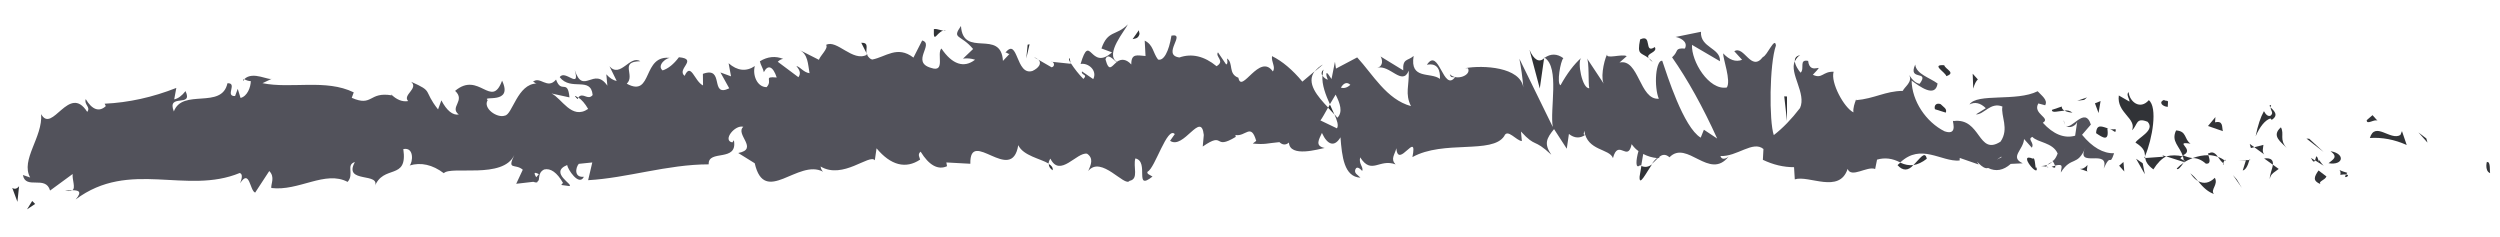 <svg width="95" height="9" viewBox="0 0 95 9" fill="none" xmlns="http://www.w3.org/2000/svg">
<path d="M94.509 6.159C94.648 6.125 94.603 6.509 94.625 6.579C94.391 6.492 94.514 6.059 94.509 6.159Z" fill="url(#paint0_linear_40_249)"/>
<path d="M92.201 5.262L92.244 5.419L91.9 5.032L92.201 5.262Z" fill="url(#paint1_linear_40_249)"/>
<path d="M90.055 5.244C90.25 4.594 90.835 5.358 91.214 5.13L91.275 4.982L91.455 5.51C90.989 5.301 90.521 5.213 90.055 5.244Z" fill="url(#paint2_linear_40_249)"/>
<path d="M88.931 6.644C88.998 6.39 88.681 6.421 89.197 6.567C89.181 6.585 89.165 6.606 89.15 6.631C89.103 6.626 89.04 6.626 88.931 6.644Z" fill="url(#paint3_linear_40_249)"/>
<path d="M89.15 6.631C89.376 6.651 89.005 6.844 89.15 6.631Z" fill="url(#paint4_linear_40_249)"/>
<path d="M88.104 6.477L88.405 6.705C88.345 6.855 88.081 6.886 88.181 6.997C87.874 6.872 87.934 6.723 88.104 6.477Z" fill="url(#paint5_linear_40_249)"/>
<path d="M87.815 6.001L87.971 6.098C87.944 6.16 87.904 6.177 87.815 6.001Z" fill="url(#paint6_linear_40_249)"/>
<path d="M88.301 6.298L87.97 6.094C88.012 5.993 88.014 5.777 88.122 6.167C88.092 5.977 88.159 6.163 88.301 6.298Z" fill="url(#paint7_linear_40_249)"/>
<path d="M88.484 6.202C88.649 6.06 88.864 5.972 88.561 5.745C89.132 5.84 89.055 6.298 88.484 6.202Z" fill="url(#paint8_linear_40_249)"/>
<path d="M89.936 4.564L90.156 4.376L90.352 4.596C90.255 4.491 89.925 4.773 89.936 4.564Z" fill="url(#paint9_linear_40_249)"/>
<path d="M86.255 6.805C86.234 6.667 86.349 6.436 86.369 6.258L86.591 6.42C86.48 6.514 86.266 6.6 86.255 6.805Z" fill="url(#paint10_linear_40_249)"/>
<path d="M86.369 6.26L86.036 6.02C86.329 5.989 86.385 6.107 86.369 6.26Z" fill="url(#paint11_linear_40_249)"/>
<path d="M87.751 5.273L88.299 5.777L87.645 5.266L87.751 5.273Z" fill="url(#paint12_linear_40_249)"/>
<path d="M84.998 6.818L85.19 7.14L84.85 6.652L84.998 6.818Z" fill="url(#paint13_linear_40_249)"/>
<path d="M84.164 6.756C84.306 7.023 83.981 7.205 84.13 7.371C83.925 7.303 83.723 7.138 83.529 6.881C83.743 7 83.96 6.957 84.164 6.756Z" fill="url(#paint14_linear_40_249)"/>
<path d="M83.232 6.585C83.333 6.665 83.432 6.765 83.53 6.886C83.428 6.828 83.328 6.727 83.232 6.585Z" fill="url(#paint15_linear_40_249)"/>
<path d="M85.477 6.082C85.412 6.322 85.322 6.464 85.224 6.477L85.347 6.086L85.477 6.082Z" fill="url(#paint16_linear_40_249)"/>
<path d="M85.352 6.077L85.347 6.089L85.068 6.11L85.352 6.077Z" fill="url(#paint17_linear_40_249)"/>
<path d="M85.509 6.083L85.477 6.083C85.489 6.045 85.496 6.032 85.509 6.083Z" fill="url(#paint18_linear_40_249)"/>
<path d="M86.894 5.625C86.697 5.404 86.29 5.168 86.675 4.838C86.818 5.103 86.598 5.291 86.894 5.625Z" fill="url(#paint19_linear_40_249)"/>
<path d="M85.663 5.594L86.01 5.505C86.005 5.605 85.945 5.76 86.042 5.869L85.663 5.594Z" fill="url(#paint20_linear_40_249)"/>
<path d="M85.49 5.469L85.663 5.593L85.534 5.626L85.49 5.469Z" fill="url(#paint21_linear_40_249)"/>
<path d="M83.825 6.221C83.659 6.073 83.489 6.002 83.319 6.008C83.518 5.933 83.719 5.896 83.92 5.898C83.95 6.017 84.04 6.237 83.825 6.221Z" fill="url(#paint22_linear_40_249)"/>
<path d="M84.566 6.117L84.532 6.095C84.553 6.059 84.569 6.051 84.566 6.117Z" fill="url(#paint23_linear_40_249)"/>
<path d="M81.483 6.007L81.512 5.936L81.52 6.004L81.483 6.007Z" fill="url(#paint24_linear_40_249)"/>
<path d="M83.953 5.821C84.062 5.755 84.176 5.804 84.281 5.962C84.168 5.922 84.048 5.897 83.921 5.893C83.907 5.838 83.904 5.801 83.953 5.821Z" fill="url(#paint25_linear_40_249)"/>
<path d="M82.718 6.401C82.802 6.314 82.888 6.242 82.975 6.186C82.899 6.31 82.746 6.501 82.718 6.401Z" fill="url(#paint26_linear_40_249)"/>
<path d="M84.484 6.204L84.507 6.222C84.458 6.306 84.464 6.264 84.484 6.204Z" fill="url(#paint27_linear_40_249)"/>
<path d="M84.483 6.203C84.414 6.145 84.346 6.064 84.281 5.963C84.365 5.989 84.449 6.033 84.532 6.095C84.514 6.123 84.498 6.159 84.483 6.203Z" fill="url(#paint28_linear_40_249)"/>
<path d="M80.888 3.499C80.92 3.86 81.32 4.191 81.655 3.806C81.995 4.077 81.794 5.27 81.511 5.935C81.498 5.778 81.496 5.636 81.147 5.418C81.265 5.216 81.907 4.955 81.61 4.628C81.15 4.442 81.237 4.756 81.018 4.948C81.2 4.496 80.426 4.292 80.515 3.628L80.92 3.861C80.926 3.757 80.778 3.592 80.888 3.499Z" fill="url(#paint29_linear_40_249)"/>
<path d="M82.169 5.9L82.312 5.945C82.143 6.029 81.98 6.195 81.828 6.437C81.589 6.26 81.538 6.126 81.519 6.005L82.218 5.954L82.169 5.9Z" fill="url(#paint30_linear_40_249)"/>
<path d="M82.95 5.945C82.833 5.547 82.489 5.383 82.691 4.956C83.109 4.985 82.99 5.288 83.24 5.459C82.564 5.358 83.437 5.68 82.955 5.9C83.076 5.958 83.198 5.994 83.32 6.007C83.199 6.053 83.083 6.111 82.975 6.184L82.989 6.159L82.993 6.159L82.992 6.154C83.021 6.105 83.03 6.075 82.997 6.104C82.993 6.099 82.988 6.096 82.983 6.096C82.976 6.039 82.965 5.988 82.951 5.947C82.758 6.027 82.922 6.048 82.983 6.096C82.987 6.114 82.99 6.133 82.992 6.154L82.99 6.158L82.312 5.941C82.523 5.89 82.736 5.891 82.95 5.945Z" fill="url(#paint31_linear_40_249)"/>
<path d="M86.303 3.987C86.283 4.022 86.284 4.05 86.283 4.079C86.238 4.03 86.221 3.997 86.303 3.987Z" fill="url(#paint32_linear_40_249)"/>
<path d="M86.029 4.224C86.107 4.371 86.195 4.432 86.281 4.397C86.417 4.28 86.278 4.209 86.283 4.08C86.38 4.185 86.623 4.365 86.325 4.555L86.276 4.5C86.073 4.568 85.881 4.8 85.714 5.178C85.794 4.776 85.902 4.449 86.029 4.224Z" fill="url(#paint33_linear_40_249)"/>
<path d="M84.469 4.984L83.904 4.788L84.185 4.449L84.173 4.649C84.491 4.575 84.426 4.827 84.469 4.984Z" fill="url(#paint34_linear_40_249)"/>
<path d="M81.423 6.204L81.504 6.62L81.171 6.033L81.423 6.204Z" fill="url(#paint35_linear_40_249)"/>
<path d="M80.691 6.154L80.723 6.517L80.527 6.297L80.691 6.154Z" fill="url(#paint36_linear_40_249)"/>
<path d="M39.455 2.268L39.288 2.17C39.344 2.188 39.4 2.22 39.455 2.268Z" fill="url(#paint37_linear_40_249)"/>
<path d="M40.649 2.213L40.681 2.391C40.624 2.293 40.6 2.221 40.649 2.213Z" fill="url(#paint38_linear_40_249)"/>
<path d="M62.777 6.244C62.542 6.587 62.283 7.115 62.305 6.708L62.372 6.306C62.508 6.368 62.645 6.348 62.777 6.244Z" fill="url(#paint39_linear_40_249)"/>
<path d="M50.469 4.095L50.537 3.972L50.706 4.349L50.469 4.095Z" fill="url(#paint40_linear_40_249)"/>
<path d="M50.271 2.453L49.959 2.715C50.06 2.595 50.164 2.507 50.271 2.453Z" fill="url(#paint41_linear_40_249)"/>
<path d="M32.927 2.02L32.727 1.624C33.029 1.617 32.9 1.823 32.927 2.02Z" fill="url(#paint42_linear_40_249)"/>
<path d="M73.218 6.032C73.051 6.165 72.879 6.246 72.705 6.275C72.951 6.044 73.148 5.701 73.218 6.032Z" fill="url(#paint43_linear_40_249)"/>
<path d="M40 6.471C39.898 6.4 39.853 6.322 39.854 6.232C39.96 6.294 40.02 6.37 40 6.471Z" fill="url(#paint44_linear_40_249)"/>
<path d="M72.106 6.276C72.142 6.235 72.178 6.214 72.214 6.181C72.377 6.26 72.542 6.291 72.705 6.273C72.514 6.497 72.304 6.498 72.106 6.276Z" fill="url(#paint45_linear_40_249)"/>
<path d="M9.287 3.024C9.27 3.041 9.25 3.05 9.235 3.072C9.228 3.019 9.252 3.015 9.287 3.024Z" fill="url(#paint46_linear_40_249)"/>
<path d="M2.47 7.22C2.538 7.242 2.649 7.24 2.753 7.243C2.659 7.273 2.564 7.265 2.47 7.22Z" fill="url(#paint47_linear_40_249)"/>
<path d="M77.759 6.33C77.915 6.355 77.784 6.373 77.759 6.33Z" fill="url(#paint48_linear_40_249)"/>
<path d="M78.487 4.757C78.453 4.711 78.426 4.658 78.422 4.564C78.429 4.609 78.438 4.649 78.449 4.682C78.46 4.715 78.473 4.74 78.487 4.757Z" fill="url(#paint49_linear_40_249)"/>
<path d="M70.525 3.816L70.512 3.816C70.557 3.738 70.549 3.752 70.525 3.816Z" fill="url(#paint50_linear_40_249)"/>
<path d="M77.989 6.149C77.925 6.202 77.859 6.241 77.793 6.266C77.857 6.213 77.923 6.174 77.989 6.149Z" fill="url(#paint51_linear_40_249)"/>
<path d="M77.961 6.336L78.096 6.297C78.116 6.363 78.1 6.405 77.961 6.336Z" fill="url(#paint52_linear_40_249)"/>
<path d="M77.543 6.307C77.626 6.312 77.71 6.298 77.793 6.266C77.764 6.292 77.75 6.315 77.759 6.33L77.543 6.307Z" fill="url(#paint53_linear_40_249)"/>
<path d="M21.976 3.723C21.966 3.737 21.954 3.744 21.943 3.762C21.784 3.6 21.853 3.625 21.976 3.723Z" fill="url(#paint54_linear_40_249)"/>
<path d="M58.682 2.182C58.688 2.187 58.694 2.194 58.7 2.201L58.678 2.216L58.682 2.182Z" fill="url(#paint55_linear_40_249)"/>
<path d="M58.121 1.896C58.203 2.083 58.295 2.209 58.391 2.264C58.487 2.319 58.585 2.302 58.676 2.215L58.512 3.362L58.121 1.896Z" fill="url(#paint56_linear_40_249)"/>
<path d="M36.594 2.228L36.978 1.862C36.497 1.287 36.159 1.497 36.517 0.986C36.594 2.228 38.036 1.074 38.112 2.314L38.364 2.046C38.291 2.06 38.278 1.988 38.205 2.001C38.695 1.392 38.593 2.895 39.234 2.696C39.457 2.592 39.61 2.411 39.455 2.266L39.961 2.558C40.107 2.531 40.066 2.316 39.922 2.343L40.687 2.424L40.681 2.387C40.839 2.627 41.002 2.831 41.168 2.999C41.359 2.816 41.068 2.869 41.115 2.713L41.543 3.006C41.709 2.68 41.354 2.376 41.062 2.431C41.435 1.18 41.419 2.734 42.257 1.99L41.855 1.842C42.1 1.131 42.416 1.379 42.859 0.925C42.756 1.155 41.976 2.052 42.44 2.351C42.62 2.219 42.809 2.253 42.989 2.45C42.983 2.008 43.227 2.111 43.53 2.128L43.499 1.544C43.829 1.705 43.808 2.005 44.005 2.262C44.109 2.293 44.212 2.224 44.302 2.063C44.392 1.902 44.466 1.657 44.515 1.354C45.096 1.244 44.125 2.09 44.817 2.184C45.286 2.02 45.764 2.132 46.23 2.516C46.566 2.31 46.165 2.159 46.283 1.989L46.593 2.448C46.666 2.435 46.64 2.294 46.626 2.221C46.883 2.395 46.657 2.804 47.059 2.954C47.178 3.595 47.862 1.994 48.368 2.715C48.487 2.546 48.303 2.359 48.336 2.132C48.727 2.325 49.114 2.65 49.49 3.102L49.958 2.707C49.617 3.154 50.071 3.666 50.468 4.085C50.347 4.298 50.245 4.489 50.176 4.576L50.803 4.877C50.877 4.775 50.81 4.576 50.705 4.337C50.748 4.384 50.789 4.436 50.821 4.475C51.039 4.255 50.919 3.919 50.754 3.595L50.536 3.961C50.376 3.61 50.226 3.218 50.252 2.874C50.318 2.96 50.388 3.013 50.458 3.029C50.416 2.93 50.389 2.847 50.407 2.788C50.424 2.73 50.494 2.854 50.598 3.002L50.728 2.347L50.767 2.607L51.573 2.181C52.166 2.824 52.689 3.78 53.617 4.032C53.38 3.558 53.555 3.251 53.532 2.685C53.291 3.289 52.813 2.443 52.336 2.576C52.585 2.508 52.526 2.239 52.46 2.145L53.323 2.673C53.296 2.21 53.499 2.322 53.718 2.126C53.566 3.046 54.365 2.725 54.718 2.999C54.734 2.691 54.645 2.378 54.222 2.461C54.68 1.763 54.845 3.526 55.294 2.932C55.191 2.924 55.136 2.975 55.092 2.819C55.339 3.088 55.926 2.86 55.782 2.594L55.679 2.59C56.364 2.469 57.77 2.546 57.886 3.323C57.854 2.936 57.803 2.567 57.736 2.231L59.006 4.825C58.887 4.16 59.274 2.561 58.697 2.195C58.929 2.031 59.172 2.036 59.408 2.211C59.299 2.312 59.147 3.182 59.3 3.24C59.549 2.79 59.814 2.441 60.089 2.197C59.924 2.343 60.128 3.387 60.392 3.351C60.347 3.195 60.396 2.314 60.298 2.207L60.973 3.226C60.806 3.044 60.929 2.355 61.071 2.061C61.006 2.262 61.639 2.035 61.816 2.134L61.541 2.376C62.282 2.212 62.299 3.813 63.035 3.751C62.992 3.652 62.959 3.507 62.941 3.341C62.922 3.174 62.921 2.995 62.935 2.83C62.95 2.666 62.981 2.526 63.023 2.432C63.064 2.338 63.115 2.296 63.166 2.311C63.346 2.836 63.969 4.836 64.627 5.231L64.748 4.929L65.253 5.265C64.708 4.062 64.134 3.029 63.539 2.178C63.813 1.937 63.61 1.823 64.027 1.844C64.169 1.559 63.793 1.42 63.67 1.405L64.636 1.208C64.604 1.822 65.388 1.815 65.359 2.327L64.296 1.705C64.263 2.319 64.933 3.441 65.618 3.325C65.79 3.078 65.47 2.227 65.48 2.027C65.715 2.282 65.96 2.366 66.2 2.273L65.903 1.947C66.28 1.712 66.54 2.756 66.991 2.166C67.149 2.123 67.451 1.367 67.485 1.731C67.237 2.435 67.223 4.608 67.404 5.134C67.744 4.872 68.077 4.529 68.401 4.105C68.653 3.553 67.987 2.797 68.202 2.323C68.214 2.49 68.362 2.697 68.423 2.762C68.588 2.617 68.346 2.243 68.709 2.314C68.778 2.937 69.444 2.255 68.888 2.841C69.245 3.015 69.263 2.708 69.678 2.727C69.552 3.129 70.073 4.096 70.431 4.27C70.407 4.111 70.483 3.904 70.521 3.809C71.245 3.745 71.631 3.462 72.307 3.453C72.367 3.302 72.691 3.116 72.548 2.848C72.674 3.052 72.811 3.167 72.948 3.184C73.344 2.641 72.482 3.101 72.779 2.452C72.811 2.815 73.327 2.949 73.628 3.173C73.545 3.735 72.943 3.285 72.641 3.061C72.653 3.833 73.184 4.638 73.897 4.991C74.462 5.181 74.132 4.487 74.232 4.6C75.285 4.46 75.153 5.942 76.021 5.382C76.361 4.887 76.021 4.403 76.092 4.048C75.631 3.864 75.394 4.364 75.084 4.347L75.461 4.111C75.257 3.91 75.045 3.862 74.84 3.97C75.126 3.529 76.623 3.872 77.431 3.467C77.579 3.632 77.831 3.802 77.716 4L77.457 3.931C77.226 4.327 77.951 4.479 77.627 4.664C78.027 5.104 78.445 5.272 78.855 5.157L78.938 4.595C78.93 4.759 78.625 4.93 78.486 4.758C78.693 5.006 79.22 3.999 79.453 4.734L79.118 5.122C79.512 5.601 79.925 5.837 80.336 5.823C80.149 6.375 80.236 5.759 79.939 6.407C80.193 5.602 78.836 6.441 79.251 5.594C78.948 6.347 78.712 5.914 78.311 6.556C78.32 6.37 78.451 6.201 78.09 6.293C78.065 6.227 78.037 6.172 78.008 6.129L77.984 6.144L78.003 6.123C77.987 6.095 77.986 6.089 78.011 6.114C78.077 6.069 78.139 5.973 78.191 5.833C78.004 5.408 77.429 5.421 77.231 5.202C77.017 5.291 77.324 5.415 77.21 5.613L76.914 5.283C76.891 5.695 76.354 5.97 76.864 6.206L76.408 6.228C76.13 6.477 75.837 6.529 75.546 6.382C75.333 6.473 74.996 5.931 75.189 6.251L74.47 6.001L74.465 6.101C73.763 6.156 73.003 5.426 72.209 6.174C71.916 6.016 71.62 5.98 71.328 6.066L71.256 6.422C70.95 6.299 70.347 6.785 70.21 6.418C69.897 7.377 68.735 6.643 68.202 6.816L68.174 6.353C67.779 6.355 67.383 6.261 66.989 6.073L67.011 5.662C66.611 5.329 66.001 5.964 65.376 5.928C65.421 6.085 65.579 6.042 65.69 5.946C64.959 6.878 64.105 5.294 63.44 5.977C63.304 5.852 63.162 5.854 63.031 5.984C63.045 5.984 63.059 5.99 63.073 6.004C63.055 6.005 63.03 6.01 63.003 6.005C62.93 6.078 62.855 6.161 62.772 6.227C62.834 6.131 62.899 6.057 62.966 6.006C62.791 5.992 62.616 5.94 62.442 5.851L62.367 6.292L62.322 6.279C62.136 6.445 62.166 6.074 62.262 5.741C62.173 5.682 62.086 5.594 62.002 5.478C61.86 6.192 61.491 5.246 61.293 6.008C61.157 5.639 60.317 5.743 60.201 4.968C60.196 5.068 60.139 5.118 60.244 5.122C60.04 5.267 59.827 5.256 59.619 5.09L59.537 5.651L59.054 4.906C58.774 5.253 58.659 5.453 58.95 5.88C58.254 5.23 58.389 5.64 57.796 4.998L57.831 5.36C57.623 5.351 57.282 4.869 57.161 5.171C56.707 5.867 54.857 5.311 53.672 5.97C53.885 4.9 53.123 6.458 53.062 5.633C52.997 5.887 52.833 6.037 53.03 6.247C52.416 6.012 52.12 6.662 51.687 5.979C51.621 6.233 51.824 6.346 51.764 6.497C51.714 6.443 51.566 6.282 51.505 6.435C51.444 6.588 51.598 6.643 51.697 6.752C51.073 6.722 50.996 5.947 50.938 5.218C50.83 5.401 50.708 5.482 50.584 5.452C50.461 5.423 50.34 5.285 50.233 5.051C50.127 5.292 49.949 5.546 50.337 5.623C50.12 5.662 49.012 6 48.979 5.417C48.862 5.52 48.737 5.514 48.617 5.401C48.128 5.446 48.086 5.5 47.605 5.455L47.736 5.353C47.534 4.656 47.334 5.206 46.946 5.13L46.958 5.202C46.079 5.733 46.571 4.968 45.704 5.568L45.744 5.129C45.645 4.187 44.978 5.705 44.463 5.35L44.642 5.096C44.358 4.779 43.888 6.398 43.611 6.521C43.551 6.605 43.709 6.651 43.795 6.709C43.074 7.285 43.69 6.137 43.144 6.02C43.049 6.331 43.287 6.805 42.922 6.872C42.744 7.127 41.842 5.89 41.353 6.499C41.459 6.256 41.564 6.015 41.309 5.841C40.92 5.767 40.278 6.771 39.915 6.028C39.867 6.095 39.849 6.157 39.848 6.217C39.549 6.03 38.88 5.921 38.694 5.516C38.448 7.038 36.841 4.826 36.873 6.223L35.961 6.173L35.987 6.315C35.65 6.473 35.3 6.281 34.984 5.763C34.852 5.866 34.952 5.991 34.965 6.064C34.419 6.431 33.847 6.283 33.309 5.636L33.243 6.091C33.045 5.832 32.026 6.836 31.182 6.326C31.191 6.377 31.21 6.466 31.277 6.525C30.331 6.019 29.053 7.845 28.68 6.204L28.053 5.814C28.852 5.663 27.921 5.102 28.246 4.818C27.929 4.729 27.44 5.339 27.829 5.412L27.888 5.328C28.046 6.185 26.897 5.661 26.93 6.245C25.353 6.247 23.825 6.766 22.349 6.847L22.507 6.173L21.993 6.226C21.86 6.387 21.82 6.756 22.188 6.717C22.001 7.102 21.565 6.416 21.552 6.271C20.838 6.562 21.848 7.043 21.627 7.07L21.327 7.029L21.393 6.949C21.169 6.557 20.922 6.381 20.677 6.44C20.4 6.581 20.541 6.856 20.432 6.884C20.433 6.932 20.397 6.956 20.263 6.909L19.616 6.984L19.866 6.449C19.573 6.198 19.256 6.494 19.545 5.888C19.121 6.823 17.13 6.287 16.865 6.582C16.436 6.258 15.998 6.159 15.566 6.288C15.687 6.175 15.749 5.579 15.326 5.665C15.503 6.885 14.557 6.219 14.23 7.111C14.526 6.516 13.019 7.001 13.486 6.157C13.133 6.263 13.473 6.617 13.209 6.912C12.357 6.462 11.355 7.275 10.309 7.144C10.29 6.983 10.46 6.732 10.232 6.499L9.696 7.319C9.489 7.245 9.49 6.396 9.123 6.964C9.174 6.828 9.25 6.621 9.111 6.573C7.081 7.416 4.924 6.044 2.875 7.58C3.15 7.26 2.962 7.233 2.748 7.228C2.886 7.15 2.737 6.828 2.761 6.612L1.903 7.241C1.734 6.644 0.971 7.225 0.87 6.65L1.147 6.745C0.769 6.073 1.632 5.214 1.563 4.337C1.986 5.102 2.622 3.159 3.314 4.251C3.459 4.069 3.183 3.974 3.258 3.766C3.499 4.172 3.771 4.267 4.021 4.032L3.976 3.941C4.889 3.898 5.798 3.697 6.7 3.341L6.62 3.776C6.768 3.746 6.912 3.64 7.049 3.462C7.357 4.11 6.323 3.519 6.606 4.236C6.933 3.346 8.429 4.171 8.643 3.163C9.041 3.146 8.535 3.666 8.933 3.65L9.034 3.376L9.141 3.722C9.4 3.657 9.526 3.315 9.531 3.084C9.448 3.081 9.365 3.056 9.282 3.008C9.615 2.679 10.238 3.092 10.352 2.982L9.974 3.161C11.064 3.383 12.383 2.991 13.442 3.51L13.366 3.717C14.174 4.072 14.003 3.474 14.886 3.623L14.853 3.576C15.068 3.79 15.29 3.879 15.51 3.841C15.284 3.609 15.919 3.363 15.623 3.108C16.499 3.493 16.059 3.413 16.646 4.158L16.772 3.814C16.976 4.204 17.206 4.39 17.433 4.351C17.068 4.071 17.704 3.827 17.294 3.453C18.202 2.685 18.676 4.163 19.079 3.065C19.519 3.992 18.291 3.611 18.532 3.805C18.339 4.116 18.894 4.499 19.181 4.394C19.474 4.364 19.659 3.178 20.401 3.173C20.328 3.179 20.321 3.108 20.248 3.113C20.521 2.867 20.797 3.421 21.13 3.024C21.331 3.585 21.571 2.978 21.64 3.701L20.957 3.552C21.346 3.732 21.722 4.568 22.349 4.139C22.23 3.933 22.103 3.786 21.973 3.704C22.155 3.486 22.333 3.836 22.521 3.612C22.454 2.888 21.693 3.478 21.27 2.933C21.464 2.62 22.06 3.436 21.839 2.656C22.155 3.646 22.566 2.509 23.08 3.256L23.04 2.823C23.168 2.968 23.301 3.053 23.434 3.075L23.161 2.52C23.575 2.987 23.936 2.076 24.33 2.327C23.515 2.341 24.156 2.855 23.817 3.181C24.833 3.734 24.375 2.03 25.505 2.207C25.351 2.15 24.937 2.483 25.179 2.676C25.393 2.607 25.602 2.439 25.799 2.175C26.547 2.245 25.693 2.626 26.015 2.883C26.26 2.347 26.385 3.087 26.715 3.247L26.71 2.806C27.555 2.5 26.952 3.72 27.711 3.356L27.377 2.753L27.779 2.901L27.687 2.403C28.017 2.693 28.358 2.73 28.684 2.51C28.591 2.824 28.754 3.309 29.131 3.312C29.383 3.043 28.98 2.898 29.515 2.945C29.448 2.738 29.364 2.607 29.276 2.57C29.188 2.534 29.1 2.595 29.026 2.743C29 2.601 28.902 2.469 28.875 2.329C29.166 2.149 29.465 2.119 29.762 2.238C29.692 2.245 29.622 2.281 29.555 2.347L30.34 2.934C30.459 2.766 30.36 2.633 30.262 2.507C30.42 2.55 30.532 2.75 30.763 2.782C30.698 2.424 30.704 2.054 30.375 1.896L31.119 2.273C31.166 2.116 31.49 1.835 31.392 1.706C31.797 1.483 32.407 2.374 32.944 2.079C33.008 2.19 33.077 2.252 33.147 2.262C33.655 2.166 34.098 1.714 34.711 2.189L35.042 1.538C35.517 1.67 34.593 2.359 35.384 2.581C35.944 2.771 35.582 2.026 35.774 1.843C36.183 2.45 36.632 2.599 37.053 2.269C36.9 2.22 36.747 2.206 36.594 2.228ZM42.43 2.363C42.316 2.273 42.085 1.992 42.008 2.255C42.145 2.757 42.24 2.514 42.43 2.364L42.43 2.363ZM51.313 3.223C51.191 3.107 51.063 3.145 50.954 3.33C51.075 3.367 51.197 3.331 51.312 3.224L51.313 3.223ZM76.058 5.973C76.054 5.967 76.05 5.96 76.046 5.952C75.796 6.125 75.884 6.058 76.058 5.974L76.058 5.973ZM76.578 5.779C76.632 5.84 76.629 5.902 76.608 5.962C76.514 5.844 76.414 5.814 76.319 5.876C76.355 5.761 76.42 5.681 76.578 5.78L76.578 5.779ZM20.377 6.734L20.477 6.618C20.245 6.5 20.311 6.613 20.377 6.738L20.377 6.734Z" fill="#52525B"/>
<path d="M50.298 2.644C50.274 2.699 50.258 2.785 50.253 2.883C50.208 2.811 50.205 2.726 50.298 2.644Z" fill="url(#paint57_linear_40_249)"/>
<path d="M32.965 2.094L32.947 2.1C32.938 2.08 32.931 2.052 32.927 2.02L32.965 2.094Z" fill="url(#paint58_linear_40_249)"/>
<path d="M68.409 2.095C68.337 2.127 68.268 2.205 68.205 2.326C68.198 2.217 68.245 2.126 68.409 2.095Z" fill="url(#paint59_linear_40_249)"/>
<path d="M79.364 6.529L79.027 6.413C79.129 6.431 79.231 6.383 79.326 6.268C79.321 6.372 79.259 6.522 79.364 6.529Z" fill="url(#paint60_linear_40_249)"/>
<path d="M82.232 3.796C82.282 3.85 82.336 3.802 82.385 3.856L82.375 4.061C82.166 4.047 82.018 3.882 82.232 3.796Z" fill="url(#paint61_linear_40_249)"/>
<path d="M79.651 5.06C79.672 4.689 79.884 4.814 80.12 4.884C80.106 4.881 80.092 4.881 80.079 4.885C80.156 5.403 79.903 5.231 79.651 5.06Z" fill="url(#paint62_linear_40_249)"/>
<path d="M80.175 4.896C80.248 4.917 80.32 4.92 80.392 4.906C80.423 5.114 80.305 4.948 80.175 4.896Z" fill="url(#paint63_linear_40_249)"/>
<path d="M77.246 6.028C77.356 5.933 77.323 6.503 77.384 6.352C77.516 6.824 76.633 5.777 77.246 6.028Z" fill="url(#paint64_linear_40_249)"/>
<path d="M79.822 3.839L79.745 4.296L79.608 3.926L79.822 3.839Z" fill="url(#paint65_linear_40_249)"/>
<path d="M77.973 4.175L78.347 4.048C78.342 4.125 78.391 4.17 78.449 4.204C78.218 4.219 77.966 4.311 77.973 4.175Z" fill="url(#paint66_linear_40_249)"/>
<path d="M78.449 4.204C78.55 4.181 78.653 4.206 78.753 4.279C78.652 4.277 78.55 4.252 78.449 4.204Z" fill="url(#paint67_linear_40_249)"/>
<path d="M79.307 3.701L79.198 3.796L78.934 3.83L79.307 3.701Z" fill="url(#paint68_linear_40_249)"/>
<path d="M73.94 4.28L73.527 4.15C73.483 3.994 73.593 3.897 73.746 3.959C73.847 4.068 74 4.128 73.94 4.28Z" fill="url(#paint69_linear_40_249)"/>
<path d="M75.158 3.019C75.091 3.076 75.03 3.198 74.983 3.369L74.962 2.801L75.158 3.019Z" fill="url(#paint70_linear_40_249)"/>
<path d="M73.962 2.894C73.919 2.737 73.361 2.446 73.88 2.478C73.924 2.634 74.336 2.763 73.962 2.894Z" fill="url(#paint71_linear_40_249)"/>
<path d="M67.801 3.661L67.906 3.666L67.906 4.599L67.801 3.661Z" fill="url(#paint72_linear_40_249)"/>
<path d="M62.325 1.498C62.806 1.269 62.45 2.071 62.884 1.788C63.001 2.006 62.529 2.02 62.649 2.209C62.352 1.98 62.201 2.113 62.325 1.498Z" fill="url(#paint73_linear_40_249)"/>
<path d="M62.65 2.208C62.701 2.246 62.752 2.293 62.802 2.348C62.75 2.32 62.699 2.273 62.65 2.208Z" fill="url(#paint74_linear_40_249)"/>
<path d="M1.336 7.75L1.027 7.955L1.223 7.637L1.336 7.75Z" fill="url(#paint75_linear_40_249)"/>
<path d="M0.725 7.076L0.662 7.67L0.465 7.139C0.553 7.199 0.643 7.178 0.725 7.076Z" fill="url(#paint76_linear_40_249)"/>
<path d="M43.276 1.149L43.302 1.29C43.256 1.446 43.184 1.459 43.038 1.487L43.276 1.149Z" fill="url(#paint77_linear_40_249)"/>
<path d="M39.051 1.697L39.124 1.683L38.998 2.223L39.051 1.697Z" fill="url(#paint78_linear_40_249)"/>
<path d="M35.487 1.106C35.632 1.079 35.805 1.194 35.95 1.167C35.632 1.079 35.461 1.776 35.487 1.106Z" fill="url(#paint79_linear_40_249)"/>
<defs>
<linearGradient id="paint0_linear_40_249" x1="1.062" y1="7.311" x2="91.917" y2="5.793" gradientUnits="userSpaceOnUse">
<stop/>
<stop offset="1" stop-color="#313337"/>
</linearGradient>
<linearGradient id="paint1_linear_40_249" x1="-133.883" y1="8.491" x2="85.721" y2="4.931" gradientUnits="userSpaceOnUse">
<stop/>
<stop offset="1" stop-color="#313337"/>
</linearGradient>
<linearGradient id="paint2_linear_40_249" x1="-843.261" y1="20.313" x2="64.543" y2="6.982" gradientUnits="userSpaceOnUse">
<stop/>
<stop offset="1" stop-color="#313337"/>
</linearGradient>
<linearGradient id="paint3_linear_40_249" x1="-111.873" y1="9.685" x2="83.405" y2="6.649" gradientUnits="userSpaceOnUse">
<stop/>
<stop offset="1" stop-color="#313337"/>
</linearGradient>
<linearGradient id="paint4_linear_40_249" x1="15.169" y1="7.793" x2="87.091" y2="6.645" gradientUnits="userSpaceOnUse">
<stop/>
<stop offset="1" stop-color="#313337"/>
</linearGradient>
<linearGradient id="paint5_linear_40_249" x1="-208.451" y1="11.016" x2="79.846" y2="6.34" gradientUnits="userSpaceOnUse">
<stop/>
<stop offset="1" stop-color="#313337"/>
</linearGradient>
<linearGradient id="paint6_linear_40_249" x1="-15.496" y1="7.619" x2="84.988" y2="6.011" gradientUnits="userSpaceOnUse">
<stop/>
<stop offset="1" stop-color="#313337"/>
</linearGradient>
<linearGradient id="paint7_linear_40_249" x1="-130.751" y1="9.315" x2="81.982" y2="5.875" gradientUnits="userSpaceOnUse">
<stop/>
<stop offset="1" stop-color="#313337"/>
</linearGradient>
<linearGradient id="paint8_linear_40_249" x1="-227.081" y1="10.656" x2="79.842" y2="5.721" gradientUnits="userSpaceOnUse">
<stop/>
<stop offset="1" stop-color="#313337"/>
</linearGradient>
<linearGradient id="paint9_linear_40_249" x1="-188.733" y1="8.861" x2="82.311" y2="4.645" gradientUnits="userSpaceOnUse">
<stop/>
<stop offset="1" stop-color="#313337"/>
</linearGradient>
<linearGradient id="paint10_linear_40_249" x1="-144.572" y1="9.659" x2="79.923" y2="5.973" gradientUnits="userSpaceOnUse">
<stop/>
<stop offset="1" stop-color="#313337"/>
</linearGradient>
<linearGradient id="paint11_linear_40_249" x1="-136.123" y1="9.553" x2="79.959" y2="6.144" gradientUnits="userSpaceOnUse">
<stop/>
<stop offset="1" stop-color="#313337"/>
</linearGradient>
<linearGradient id="paint12_linear_40_249" x1="-343.924" y1="12.099" x2="75.839" y2="5.44" gradientUnits="userSpaceOnUse">
<stop/>
<stop offset="1" stop-color="#313337"/>
</linearGradient>
<linearGradient id="paint13_linear_40_249" x1="-136.817" y1="9.945" x2="78.781" y2="6.412" gradientUnits="userSpaceOnUse">
<stop/>
<stop offset="1" stop-color="#313337"/>
</linearGradient>
<linearGradient id="paint14_linear_40_249" x1="-366.019" y1="13.816" x2="71.227" y2="6.822" gradientUnits="userSpaceOnUse">
<stop/>
<stop offset="1" stop-color="#313337"/>
</linearGradient>
<linearGradient id="paint15_linear_40_249" x1="-112.93" y1="9.624" x2="77.864" y2="6.548" gradientUnits="userSpaceOnUse">
<stop/>
<stop offset="1" stop-color="#313337"/>
</linearGradient>
<linearGradient id="paint16_linear_40_249" x1="-88.582" y1="8.663" x2="80.458" y2="5.893" gradientUnits="userSpaceOnUse">
<stop/>
<stop offset="1" stop-color="#313337"/>
</linearGradient>
<linearGradient id="paint17_linear_40_249" x1="-105.2" y1="9.29" x2="79.876" y2="7.911" gradientUnits="userSpaceOnUse">
<stop/>
<stop offset="1" stop-color="#313337"/>
</linearGradient>
<linearGradient id="paint18_linear_40_249" x1="63.742" y1="6.387" x2="84.881" y2="6.046" gradientUnits="userSpaceOnUse">
<stop/>
<stop offset="1" stop-color="#313337"/>
</linearGradient>
<linearGradient id="paint19_linear_40_249" x1="-160.721" y1="8.28" x2="79.737" y2="4.295" gradientUnits="userSpaceOnUse">
<stop/>
<stop offset="1" stop-color="#313337"/>
</linearGradient>
<linearGradient id="paint20_linear_40_249" x1="-165.025" y1="9.421" x2="78.802" y2="5.507" gradientUnits="userSpaceOnUse">
<stop/>
<stop offset="1" stop-color="#313337"/>
</linearGradient>
<linearGradient id="paint21_linear_40_249" x1="-29.017" y1="7.263" x2="82.357" y2="5.48" gradientUnits="userSpaceOnUse">
<stop/>
<stop offset="1" stop-color="#313337"/>
</linearGradient>
<linearGradient id="paint22_linear_40_249" x1="-347.294" y1="12.916" x2="71.545" y2="6.561" gradientUnits="userSpaceOnUse">
<stop/>
<stop offset="1" stop-color="#313337"/>
</linearGradient>
<linearGradient id="paint23_linear_40_249" x1="61.721" y1="6.407" x2="83.907" y2="6.044" gradientUnits="userSpaceOnUse">
<stop/>
<stop offset="1" stop-color="#313337"/>
</linearGradient>
<linearGradient id="paint24_linear_40_249" x1="57.05" y1="6.283" x2="80.813" y2="5.891" gradientUnits="userSpaceOnUse">
<stop/>
<stop offset="1" stop-color="#313337"/>
</linearGradient>
<linearGradient id="paint25_linear_40_249" x1="-161.364" y1="9.797" x2="77.206" y2="6.204" gradientUnits="userSpaceOnUse">
<stop/>
<stop offset="1" stop-color="#313337"/>
</linearGradient>
<linearGradient id="paint26_linear_40_249" x1="-91.681" y1="8.925" x2="77.943" y2="6.211" gradientUnits="userSpaceOnUse">
<stop/>
<stop offset="1" stop-color="#313337"/>
</linearGradient>
<linearGradient id="paint27_linear_40_249" x1="58.75" y1="6.578" x2="83.764" y2="6.166" gradientUnits="userSpaceOnUse">
<stop/>
<stop offset="1" stop-color="#313337"/>
</linearGradient>
<linearGradient id="paint28_linear_40_249" x1="-82.644" y1="8.566" x2="79.713" y2="5.959" gradientUnits="userSpaceOnUse">
<stop/>
<stop offset="1" stop-color="#313337"/>
</linearGradient>
<linearGradient id="paint29_linear_40_249" x1="-799.136" y1="16.098" x2="56.41" y2="1.976" gradientUnits="userSpaceOnUse">
<stop/>
<stop offset="1" stop-color="#313337"/>
</linearGradient>
<linearGradient id="paint30_linear_40_249" x1="-449.279" y1="14.421" x2="67.001" y2="6.353" gradientUnits="userSpaceOnUse">
<stop/>
<stop offset="1" stop-color="#313337"/>
</linearGradient>
<linearGradient id="paint31_linear_40_249" x1="-591.513" y1="15.228" x2="63.852" y2="4.579" gradientUnits="userSpaceOnUse">
<stop/>
<stop offset="1" stop-color="#313337"/>
</linearGradient>
<linearGradient id="paint32_linear_40_249" x1="47.31" y1="4.561" x2="85.179" y2="3.939" gradientUnits="userSpaceOnUse">
<stop/>
<stop offset="1" stop-color="#313337"/>
</linearGradient>
<linearGradient id="paint33_linear_40_249" x1="-428.761" y1="11.786" x2="71.611" y2="3.605" gradientUnits="userSpaceOnUse">
<stop/>
<stop offset="1" stop-color="#313337"/>
</linearGradient>
<linearGradient id="paint34_linear_40_249" x1="-291.568" y1="10.316" x2="73.625" y2="4.456" gradientUnits="userSpaceOnUse">
<stop/>
<stop offset="1" stop-color="#313337"/>
</linearGradient>
<linearGradient id="paint35_linear_40_249" x1="-134.607" y1="9.129" x2="75.261" y2="5.666" gradientUnits="userSpaceOnUse">
<stop/>
<stop offset="1" stop-color="#313337"/>
</linearGradient>
<linearGradient id="paint36_linear_40_249" x1="-48.161" y1="7.993" x2="77" y2="5.926" gradientUnits="userSpaceOnUse">
<stop/>
<stop offset="1" stop-color="#313337"/>
</linearGradient>
<linearGradient id="paint37_linear_40_249" x1="-71.287" y1="3.954" x2="36.264" y2="2.288" gradientUnits="userSpaceOnUse">
<stop/>
<stop offset="1" stop-color="#313337"/>
</linearGradient>
<linearGradient id="paint38_linear_40_249" x1="2.933" y1="2.682" x2="39.588" y2="2.07" gradientUnits="userSpaceOnUse">
<stop/>
<stop offset="1" stop-color="#313337"/>
</linearGradient>
<linearGradient id="paint39_linear_40_249" x1="-260.264" y1="11.154" x2="53.466" y2="6.051" gradientUnits="userSpaceOnUse">
<stop/>
<stop offset="1" stop-color="#313337"/>
</linearGradient>
<linearGradient id="paint40_linear_40_249" x1="-105.277" y1="6.254" x2="46.202" y2="3.764" gradientUnits="userSpaceOnUse">
<stop/>
<stop offset="1" stop-color="#313337"/>
</linearGradient>
<linearGradient id="paint41_linear_40_249" x1="-161.915" y1="5.812" x2="44.158" y2="2.542" gradientUnits="userSpaceOnUse">
<stop/>
<stop offset="1" stop-color="#313337"/>
</linearGradient>
<linearGradient id="paint42_linear_40_249" x1="-102.282" y1="3.533" x2="29.029" y2="1.362" gradientUnits="userSpaceOnUse">
<stop/>
<stop offset="1" stop-color="#313337"/>
</linearGradient>
<linearGradient id="paint43_linear_40_249" x1="-273.528" y1="11.428" x2="63.229" y2="6.133" gradientUnits="userSpaceOnUse">
<stop/>
<stop offset="1" stop-color="#313337"/>
</linearGradient>
<linearGradient id="paint44_linear_40_249" x1="-57.831" y1="7.66" x2="37.179" y2="6.097" gradientUnits="userSpaceOnUse">
<stop/>
<stop offset="1" stop-color="#313337"/>
</linearGradient>
<linearGradient id="paint45_linear_40_249" x1="-328.451" y1="12.737" x2="61.156" y2="6.926" gradientUnits="userSpaceOnUse">
<stop/>
<stop offset="1" stop-color="#313337"/>
</linearGradient>
<linearGradient id="paint46_linear_40_249" x1="-27.221" y1="3.591" x2="8.236" y2="3.022" gradientUnits="userSpaceOnUse">
<stop/>
<stop offset="1" stop-color="#313337"/>
</linearGradient>
<linearGradient id="paint47_linear_40_249" x1="-186.792" y1="10.395" x2="-2.696" y2="8.354" gradientUnits="userSpaceOnUse">
<stop/>
<stop offset="1" stop-color="#313337"/>
</linearGradient>
<linearGradient id="paint48_linear_40_249" x1="27.678" y1="7.155" x2="76.391" y2="6.449" gradientUnits="userSpaceOnUse">
<stop/>
<stop offset="1" stop-color="#313337"/>
</linearGradient>
<linearGradient id="paint49_linear_40_249" x1="37.033" y1="5.08" x2="77.287" y2="4.408" gradientUnits="userSpaceOnUse">
<stop/>
<stop offset="1" stop-color="#313337"/>
</linearGradient>
<linearGradient id="paint50_linear_40_249" x1="48.274" y1="4.091" x2="69.902" y2="3.735" gradientUnits="userSpaceOnUse">
<stop/>
<stop offset="1" stop-color="#313337"/>
</linearGradient>
<linearGradient id="paint51_linear_40_249" x1="-54.818" y1="8.297" x2="74.165" y2="6.311" gradientUnits="userSpaceOnUse">
<stop/>
<stop offset="1" stop-color="#313337"/>
</linearGradient>
<linearGradient id="paint52_linear_40_249" x1="-17.052" y1="7.843" x2="75.363" y2="6.436" gradientUnits="userSpaceOnUse">
<stop/>
<stop offset="1" stop-color="#313337"/>
</linearGradient>
<linearGradient id="paint53_linear_40_249" x1="-90.169" y1="9.061" x2="72.962" y2="6.883" gradientUnits="userSpaceOnUse">
<stop/>
<stop offset="1" stop-color="#313337"/>
</linearGradient>
<linearGradient id="paint54_linear_40_249" x1="-61.07" y1="4.941" x2="19.581" y2="3.647" gradientUnits="userSpaceOnUse">
<stop/>
<stop offset="1" stop-color="#313337"/>
</linearGradient>
<linearGradient id="paint55_linear_40_249" x1="43.374" y1="2.409" x2="58.258" y2="2.165" gradientUnits="userSpaceOnUse">
<stop/>
<stop offset="1" stop-color="#313337"/>
</linearGradient>
<linearGradient id="paint56_linear_40_249" x1="-310.297" y1="6.738" x2="48.021" y2="0.77" gradientUnits="userSpaceOnUse">
<stop/>
<stop offset="1" stop-color="#313337"/>
</linearGradient>
<linearGradient id="paint57_linear_40_249" x1="-1.875" y1="3.3" x2="48.791" y2="2.454" gradientUnits="userSpaceOnUse">
<stop/>
<stop offset="1" stop-color="#313337"/>
</linearGradient>
<linearGradient id="paint58_linear_40_249" x1="8.713" y1="2.355" x2="32.264" y2="1.964" gradientUnits="userSpaceOnUse">
<stop/>
<stop offset="1" stop-color="#313337"/>
</linearGradient>
<linearGradient id="paint59_linear_40_249" x1="-71.157" y1="4.249" x2="64.387" y2="2.059" gradientUnits="userSpaceOnUse">
<stop/>
<stop offset="1" stop-color="#313337"/>
</linearGradient>
<linearGradient id="paint60_linear_40_249" x1="-145.201" y1="9.834" x2="72.891" y2="6.384" gradientUnits="userSpaceOnUse">
<stop/>
<stop offset="1" stop-color="#313337"/>
</linearGradient>
<linearGradient id="paint61_linear_40_249" x1="-90.963" y1="6.481" x2="77.389" y2="3.769" gradientUnits="userSpaceOnUse">
<stop/>
<stop offset="1" stop-color="#313337"/>
</linearGradient>
<linearGradient id="paint62_linear_40_249" x1="-236.17" y1="9.766" x2="71.006" y2="4.855" gradientUnits="userSpaceOnUse">
<stop/>
<stop offset="1" stop-color="#313337"/>
</linearGradient>
<linearGradient id="paint63_linear_40_249" x1="-67.68" y1="7.298" x2="76.133" y2="5.107" gradientUnits="userSpaceOnUse">
<stop/>
<stop offset="1" stop-color="#313337"/>
</linearGradient>
<linearGradient id="paint64_linear_40_249" x1="-166.739" y1="9.659" x2="70.353" y2="5.79" gradientUnits="userSpaceOnUse">
<stop/>
<stop offset="1" stop-color="#313337"/>
</linearGradient>
<linearGradient id="paint65_linear_40_249" x1="-64.957" y1="5.86" x2="75.646" y2="3.531" gradientUnits="userSpaceOnUse">
<stop/>
<stop offset="1" stop-color="#313337"/>
</linearGradient>
<linearGradient id="paint66_linear_40_249" x1="-240.539" y1="9.28" x2="69.265" y2="4.705" gradientUnits="userSpaceOnUse">
<stop/>
<stop offset="1" stop-color="#313337"/>
</linearGradient>
<linearGradient id="paint67_linear_40_249" x1="-123.791" y1="7.551" x2="72.924" y2="4.83" gradientUnits="userSpaceOnUse">
<stop/>
<stop offset="1" stop-color="#313337"/>
</linearGradient>
<linearGradient id="paint68_linear_40_249" x1="-171.965" y1="7.854" x2="72.077" y2="4.388" gradientUnits="userSpaceOnUse">
<stop/>
<stop offset="1" stop-color="#313337"/>
</linearGradient>
<linearGradient id="paint69_linear_40_249" x1="-216.919" y1="8.547" x2="65.57" y2="4.071" gradientUnits="userSpaceOnUse">
<stop/>
<stop offset="1" stop-color="#313337"/>
</linearGradient>
<linearGradient id="paint70_linear_40_249" x1="-54.111" y1="4.447" x2="71.423" y2="2.352" gradientUnits="userSpaceOnUse">
<stop/>
<stop offset="1" stop-color="#313337"/>
</linearGradient>
<linearGradient id="paint71_linear_40_249" x1="-229.89" y1="7.231" x2="65.354" y2="2.504" gradientUnits="userSpaceOnUse">
<stop/>
<stop offset="1" stop-color="#313337"/>
</linearGradient>
<linearGradient id="paint72_linear_40_249" x1="-1.934" y1="3.94" x2="65.879" y2="2.795" gradientUnits="userSpaceOnUse">
<stop/>
<stop offset="1" stop-color="#313337"/>
</linearGradient>
<linearGradient id="paint73_linear_40_249" x1="-353.226" y1="7.793" x2="50.902" y2="1.228" gradientUnits="userSpaceOnUse">
<stop/>
<stop offset="1" stop-color="#313337"/>
</linearGradient>
<linearGradient id="paint74_linear_40_249" x1="-37.521" y1="3.774" x2="59.909" y2="2.212" gradientUnits="userSpaceOnUse">
<stop/>
<stop offset="1" stop-color="#313337"/>
</linearGradient>
<linearGradient id="paint75_linear_40_249" x1="-207.927" y1="10.889" x2="-4.696" y2="7.619" gradientUnits="userSpaceOnUse">
<stop/>
<stop offset="1" stop-color="#313337"/>
</linearGradient>
<linearGradient id="paint76_linear_40_249" x1="-174.344" y1="9.48" x2="-4.326" y2="6.659" gradientUnits="userSpaceOnUse">
<stop/>
<stop offset="1" stop-color="#313337"/>
</linearGradient>
<linearGradient id="paint77_linear_40_249" x1="-136.058" y1="3.875" x2="38.13" y2="1.042" gradientUnits="userSpaceOnUse">
<stop/>
<stop offset="1" stop-color="#313337"/>
</linearGradient>
<linearGradient id="paint78_linear_40_249" x1="-51.958" y1="2.712" x2="36.492" y2="1.229" gradientUnits="userSpaceOnUse">
<stop/>
<stop offset="1" stop-color="#313337"/>
</linearGradient>
<linearGradient id="paint79_linear_40_249" x1="-276.452" y1="6.117" x2="26.952" y2="1.395" gradientUnits="userSpaceOnUse">
<stop/>
<stop offset="1" stop-color="#313337"/>
</linearGradient>
</defs>
</svg>
